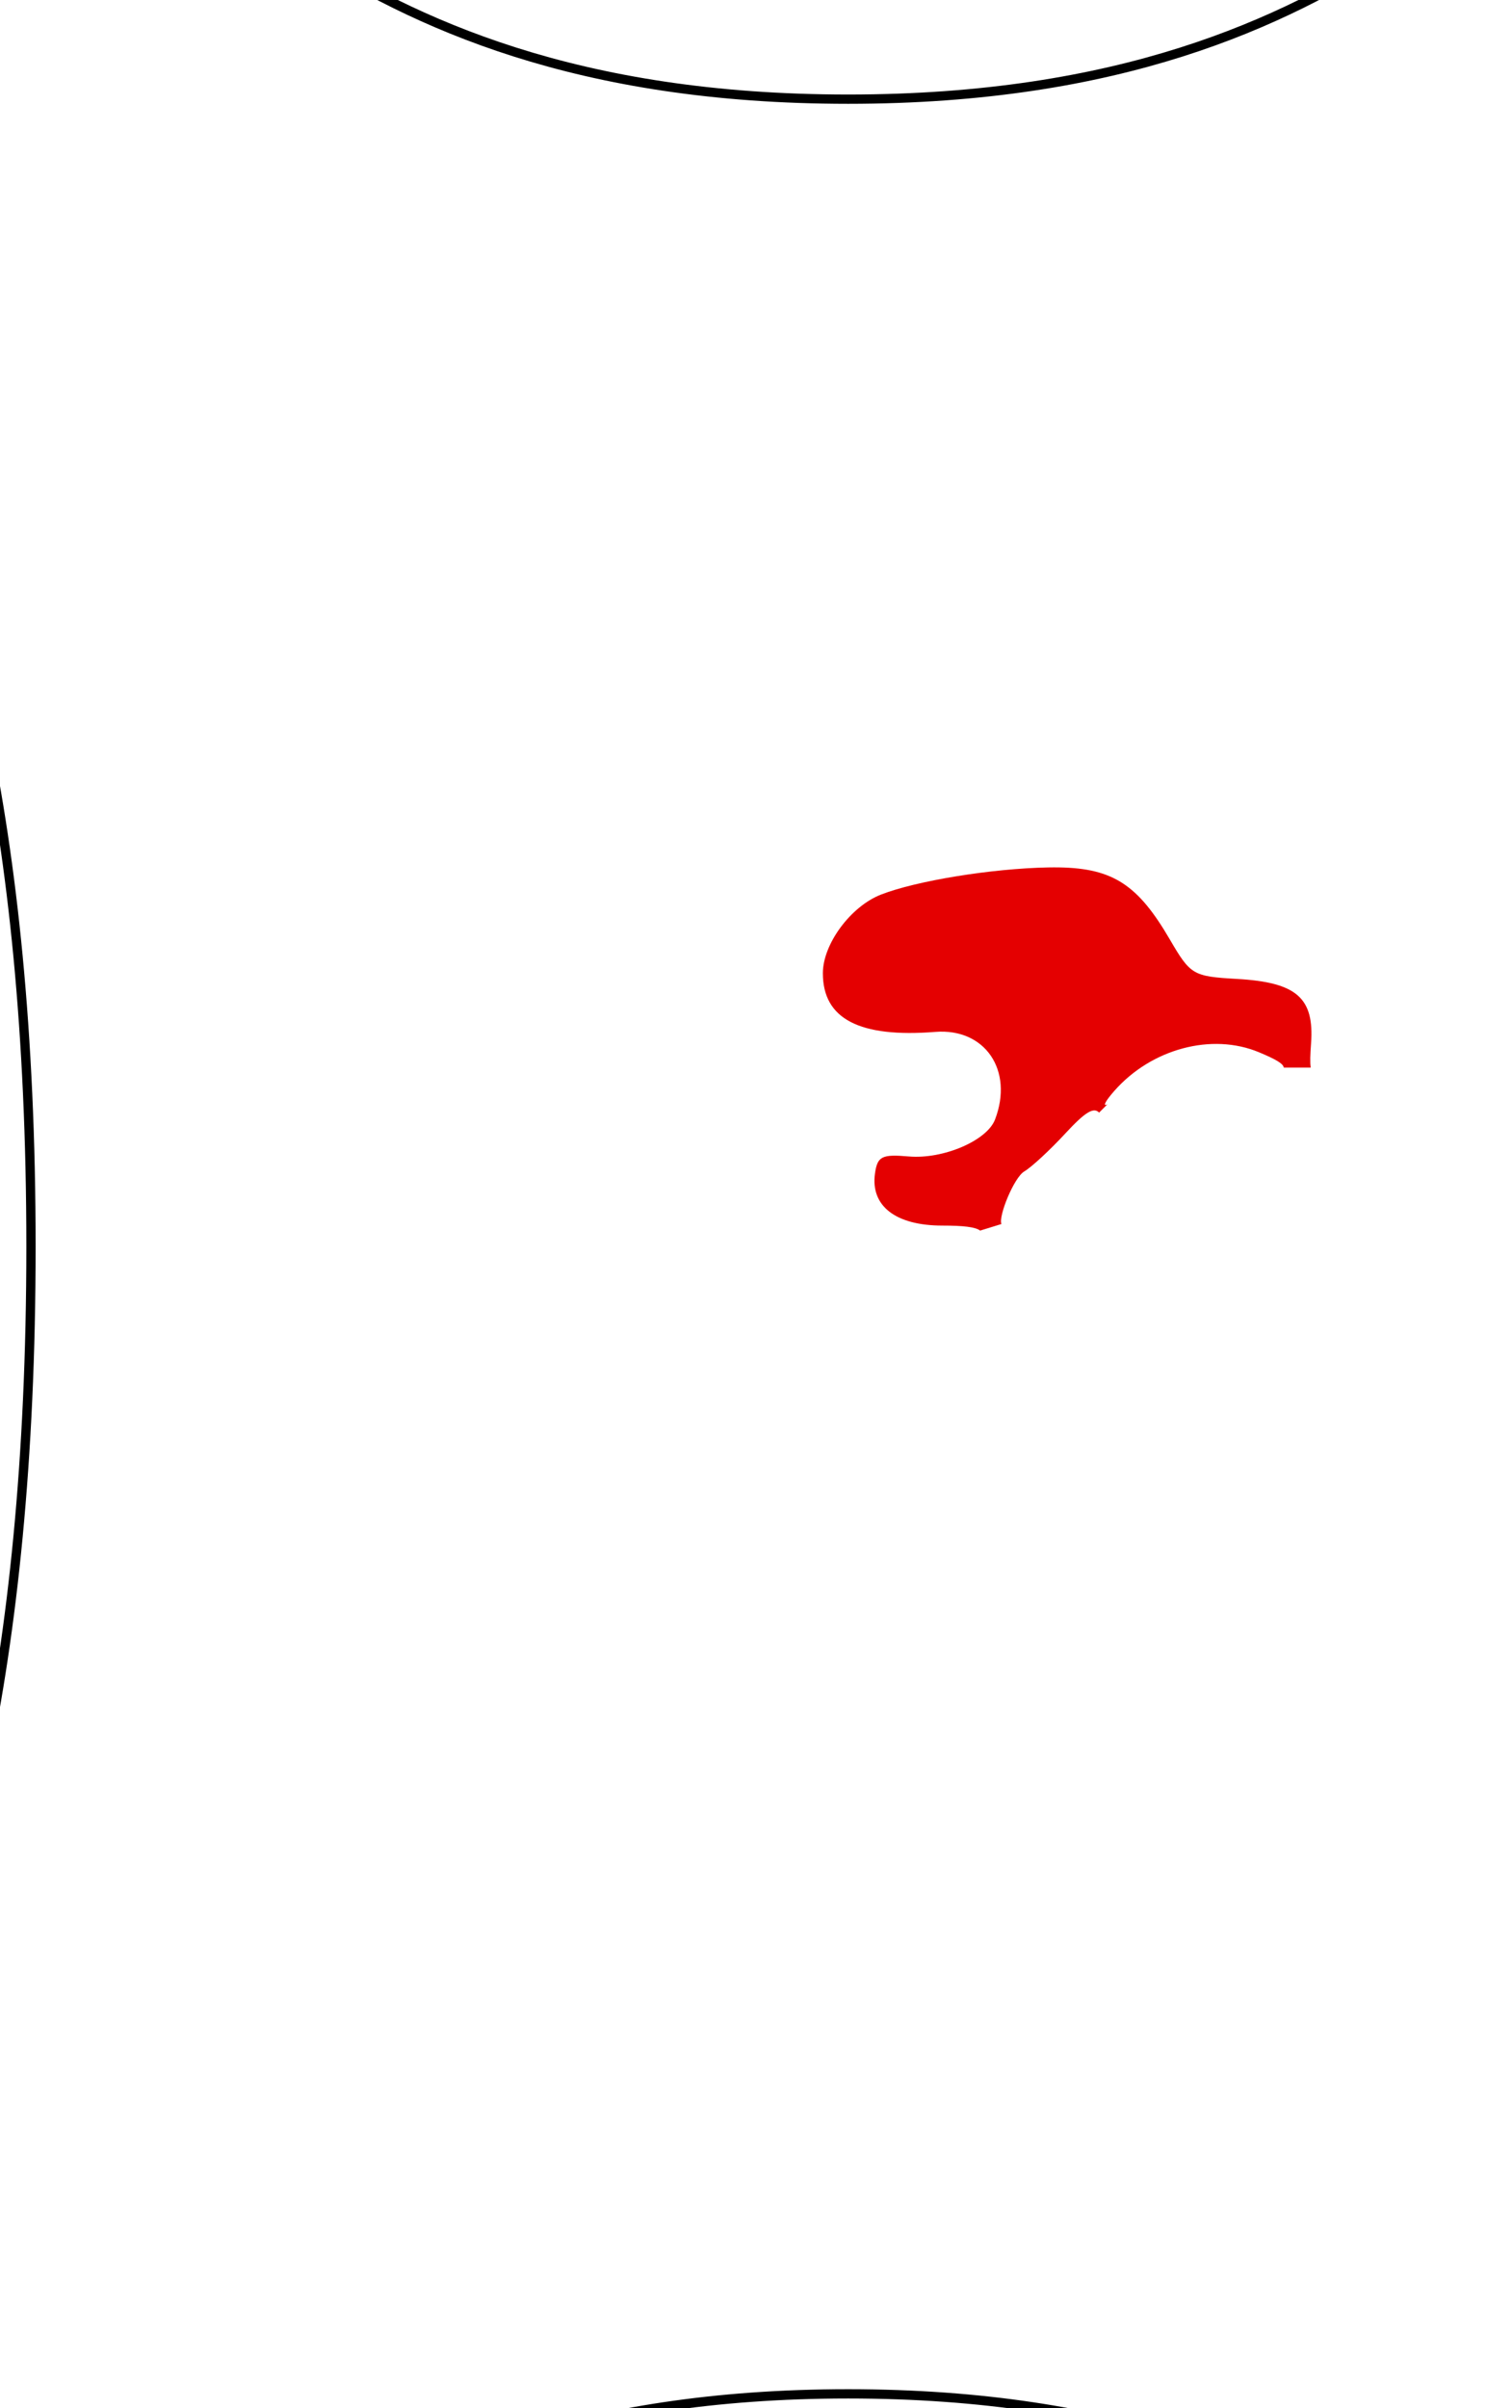 <?xml version="1.0" encoding="UTF-8" standalone="no"?>
<!-- Created with Inkscape (http://www.inkscape.org/) -->

<svg
   xmlns:dc="http://purl.org/dc/elements/1.1/"
   xmlns:cc="http://creativecommons.org/ns#"
   xmlns:rdf="http://www.w3.org/1999/02/22-rdf-syntax-ns#"
   xmlns:svg="http://www.w3.org/2000/svg"
   xmlns="http://www.w3.org/2000/svg"
   xmlns:sodipodi="http://sodipodi.sourceforge.net/DTD/sodipodi-0.dtd"
   xmlns:inkscape="http://www.inkscape.org/namespaces/inkscape"
   id="svg2"
   version="1.1"
   inkscape:version="0.91 r13725"
   width="179"
   height="285"
   viewBox="0 0 179 285"
   sodipodi:docname="Sam-I-Am-Red.svg">
  <defs
     id="defs6" />
  <sodipodi:namedview
     pagecolor="#ffffff"
     bordercolor="#666666"
     borderopacity="1"
     objecttolerance="10"
     gridtolerance="10"
     guidetolerance="10"
     inkscape:pageopacity="0"
     inkscape:pageshadow="2"
     inkscape:window-width="1092"
     inkscape:window-height="613"
     id="namedview4"
     showgrid="false"
     inkscape:zoom="0.91547848"
     inkscape:cx="192.36497"
     inkscape:cy="138.35633"
     inkscape:window-x="2219"
     inkscape:window-y="300"
     inkscape:window-maximized="0"
     inkscape:current-layer="g4138"
     showguides="false" />
  <g
     id="g4138"
     transform="translate(2.415,6.038)">
    <path
       style="fill:#e40001"
       d="M 125.418 102.652 C 124.992 102.645 124.551 102.646 124.094 102.654 C 117.419 102.78 108.495 104.229 104.297 105.867 C 100.707 107.268 97.416 111.72 97.416 115.174 C 97.416 120.578 101.737 122.831 110.73 122.117 C 116.611 121.65 120.029 126.671 117.795 132.494 C 116.836 134.994 111.646 137.211 107.582 136.857 C 104.39 136.58 103.874 136.841 103.586 138.871 C 103.041 142.722 106.04 145.039 111.57 145.039 C 114.032 145.039 115.473 145.2 116.035 145.631 L 118.555 144.855 C 118.18 143.91 120.049 139.342 121.264 138.627 C 122.115 138.126 124.305 136.101 126.129 134.127 C 128.44 131.626 129.468 130.98 130.119 131.668 L 131.105 130.682 C 130.502 131.006 130.847 130.322 131.914 129.107 C 136.304 124.11 143.464 122.195 149.045 124.527 C 151.031 125.357 151.917 125.867 151.982 126.34 L 155.172 126.34 C 155.075 125.742 155.112 124.846 155.211 123.484 C 155.604 118.087 153.501 116.252 146.463 115.85 C 141.218 115.55 140.949 115.39 138.471 111.143 C 134.749 104.765 131.803 102.764 125.418 102.652 z "
       transform="translate(-2.415,-6.038)"
       id="path4144"
       inkscape:export-xdpi="300.05093"
       inkscape:export-ydpi="300.05093" />
    <path
       style="fill:none;fill-opacity:1;stroke:#000000;stroke-width:1.099;stroke-linejoin:bevel;stroke-miterlimit:4;stroke-dasharray:none;stroke-opacity:1"
       d="m 230.38,277.256 c 0,19.685 -15.957,35.642 -35.642,35.642 -19.685,0 -32.549,-35.642 -96.743,-35.642 -64.193,0 -77.058,35.642 -96.743,35.642 -19.685,0 -35.642,-15.957 -35.642,-35.642 C -34.389,257.571 1.253,243.53 1.253,141.476 1.253,39.423 -34.389,25.382 -34.389,5.697 c 0,-19.685 15.957,-35.642 35.642,-35.642 19.685,0 32.549,35.642 96.743,35.642 64.193,-1e-6 77.058,-35.642 96.743,-35.642 19.685,3e-6 35.642,15.957 35.642,35.642 0,19.685 -35.642,33.726 -35.642,135.779 0,102.054 35.642,116.095 35.642,135.779 z"
       id="path4733-1"
       inkscape:connector-curvature="0"
       sodipodi:nodetypes="sssssssssssss"
       inkscape:export-xdpi="300.05093"
       inkscape:export-ydpi="300.05093" />
  </g>
</svg>
